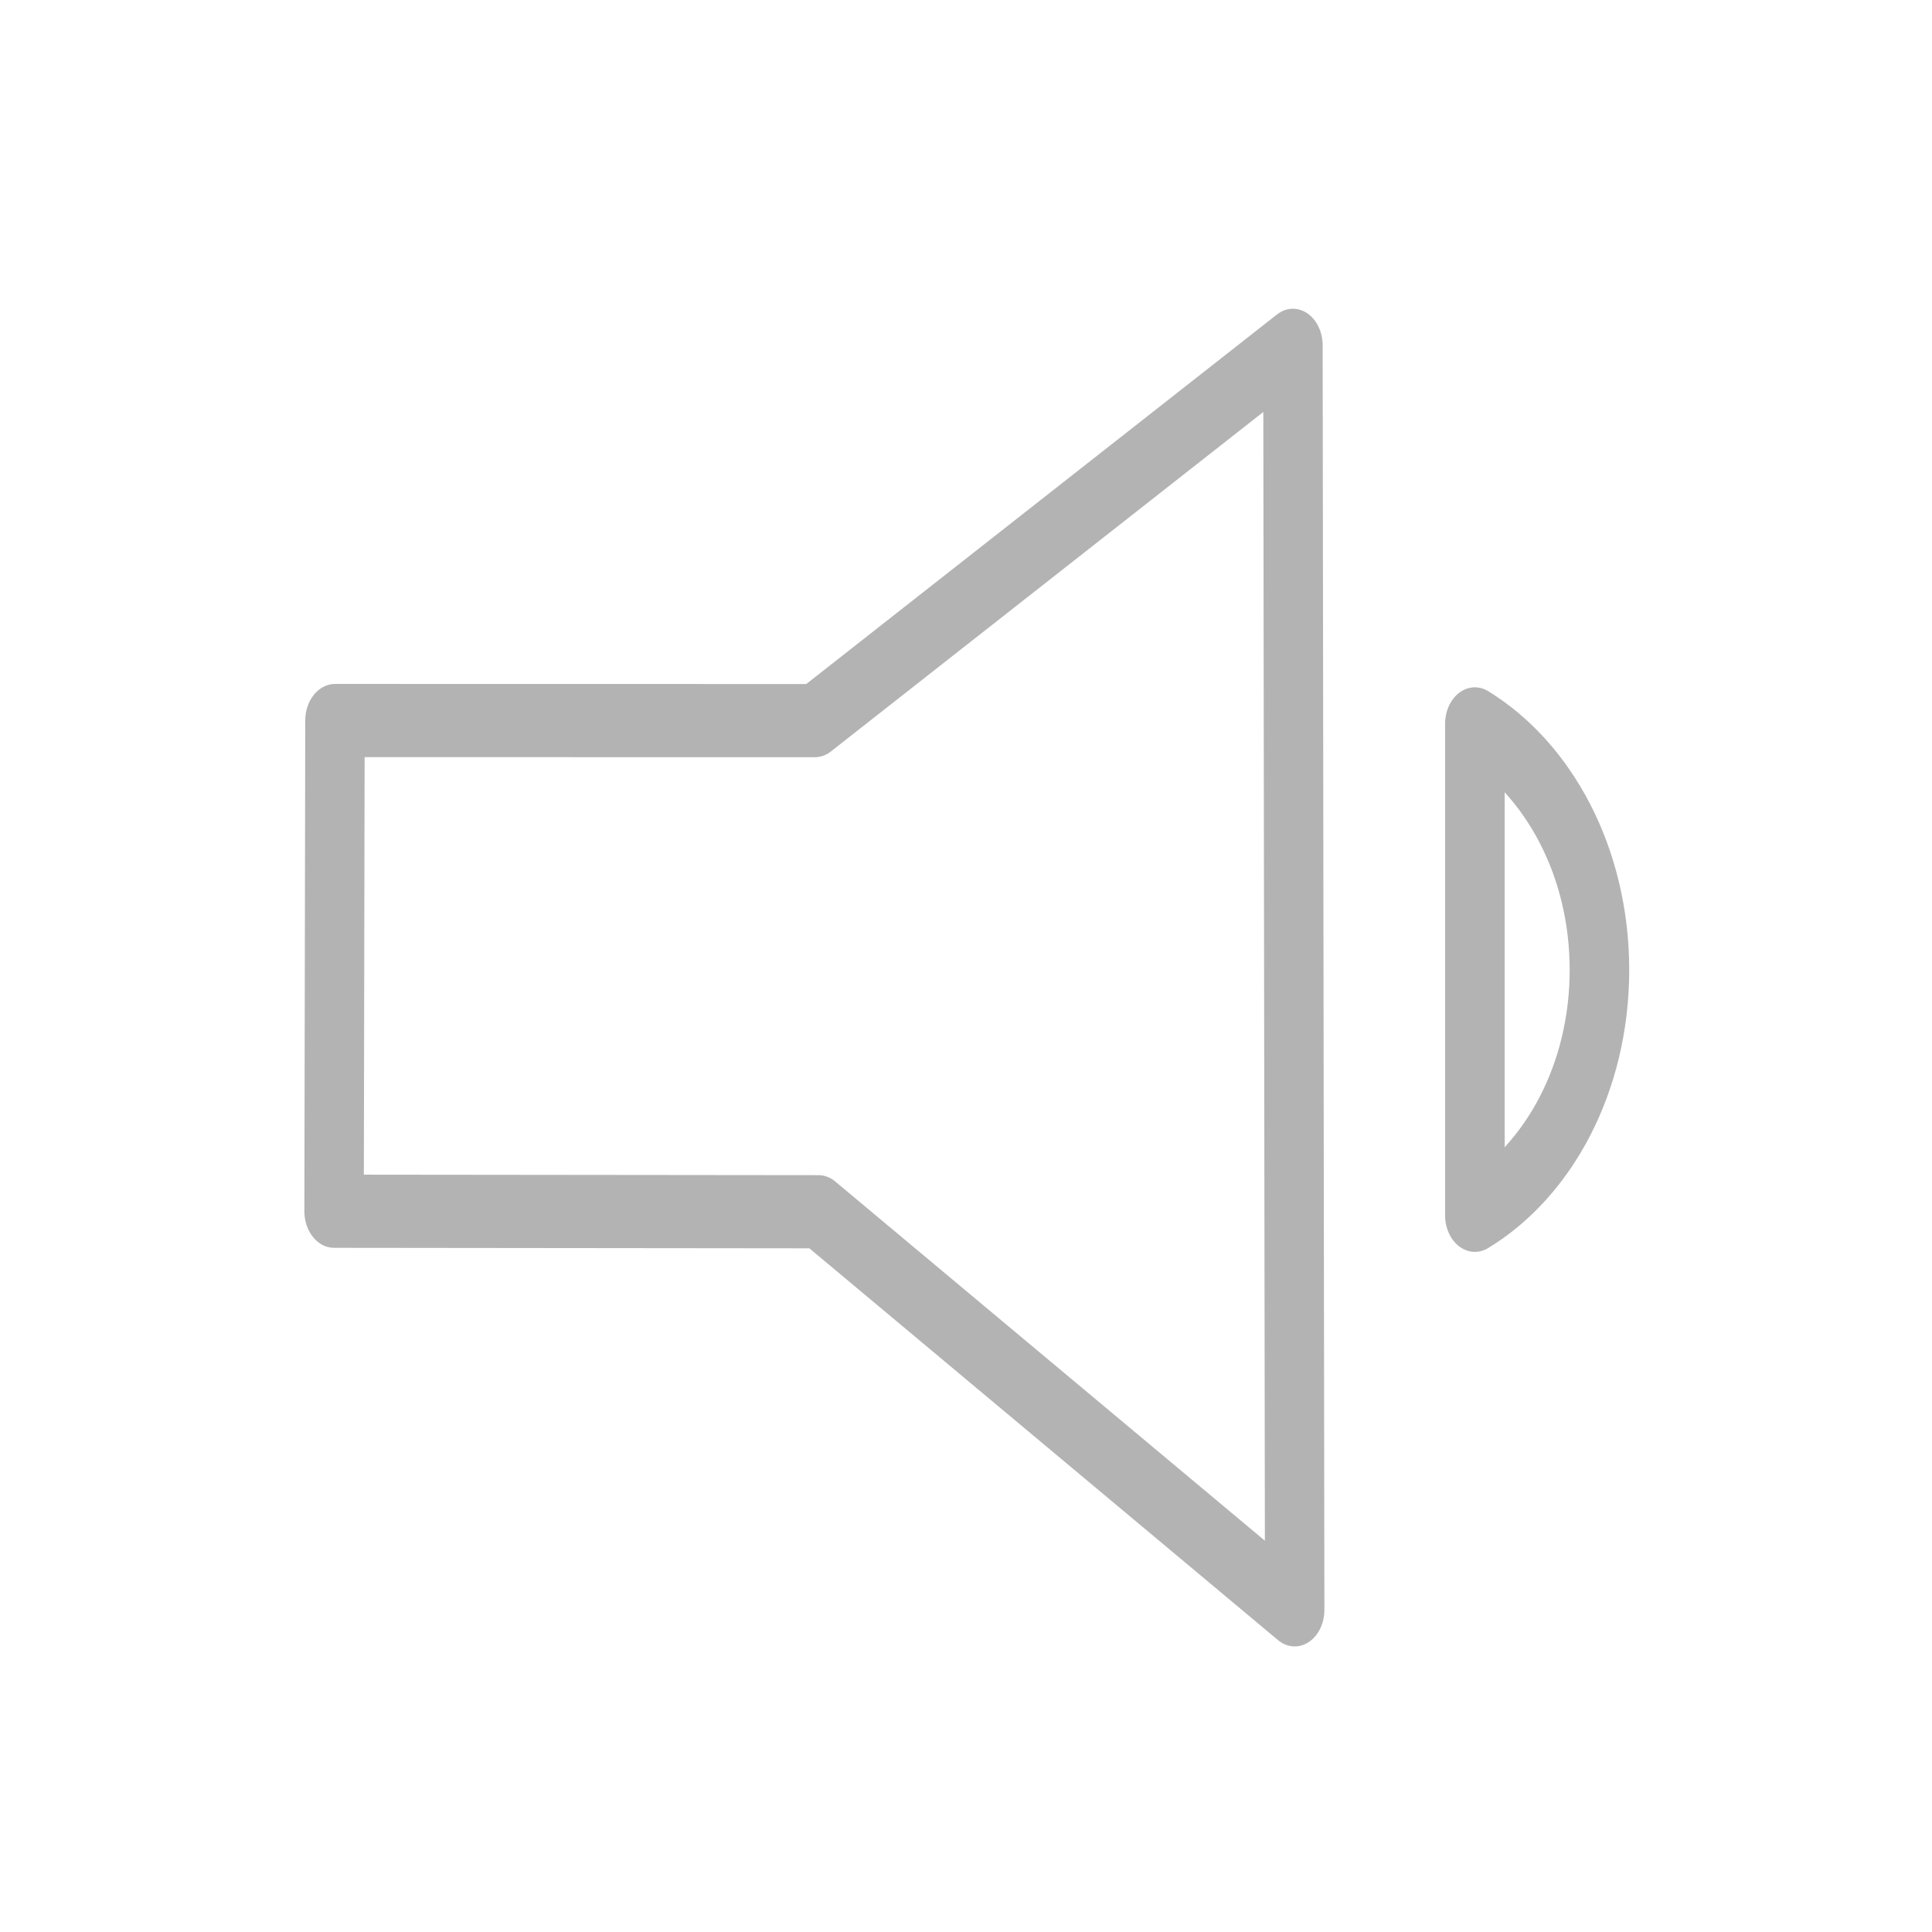 <?xml version="1.0" encoding="UTF-8" standalone="no"?>
<!DOCTYPE svg PUBLIC "-//W3C//DTD SVG 1.1//EN" "http://www.w3.org/Graphics/SVG/1.1/DTD/svg11.dtd">
<svg width="100%" height="100%" viewBox="0 0 58 58" version="1.1" xmlns="http://www.w3.org/2000/svg" xmlns:xlink="http://www.w3.org/1999/xlink" xml:space="preserve" xmlns:serif="http://www.serif.com/" style="fill-rule:evenodd;clip-rule:evenodd;stroke-linejoin:round;stroke-miterlimit:2;">
    <g transform="matrix(1.588,0,0,1.362,-13.471,-9.015)">
        <g transform="matrix(0.471,0,0,0.673,21.293,11.845)">
            <path d="M32,15.94L32,32.04C34.96,30.58 37,27.54 37,24C37,20.46 34.96,17.42 32,15.94Z" style="fill:none;fill-rule:nonzero;stroke:rgb(179,179,179);stroke-width:2.39px;"/>
        </g>
        <g transform="matrix(0.413,0,0,0.593,11.889,10.649)">
            <path d="M7.045,38.225L7.086,19.986L29.055,19.989L50.936,6.04L51.016,53.041L29.22,38.244L7.045,38.225Z" style="fill:none;stroke:rgb(179,179,179);stroke-width:2.72px;stroke-linecap:round;stroke-miterlimit:1.5;"/>
        </g>
    </g>
</svg>
